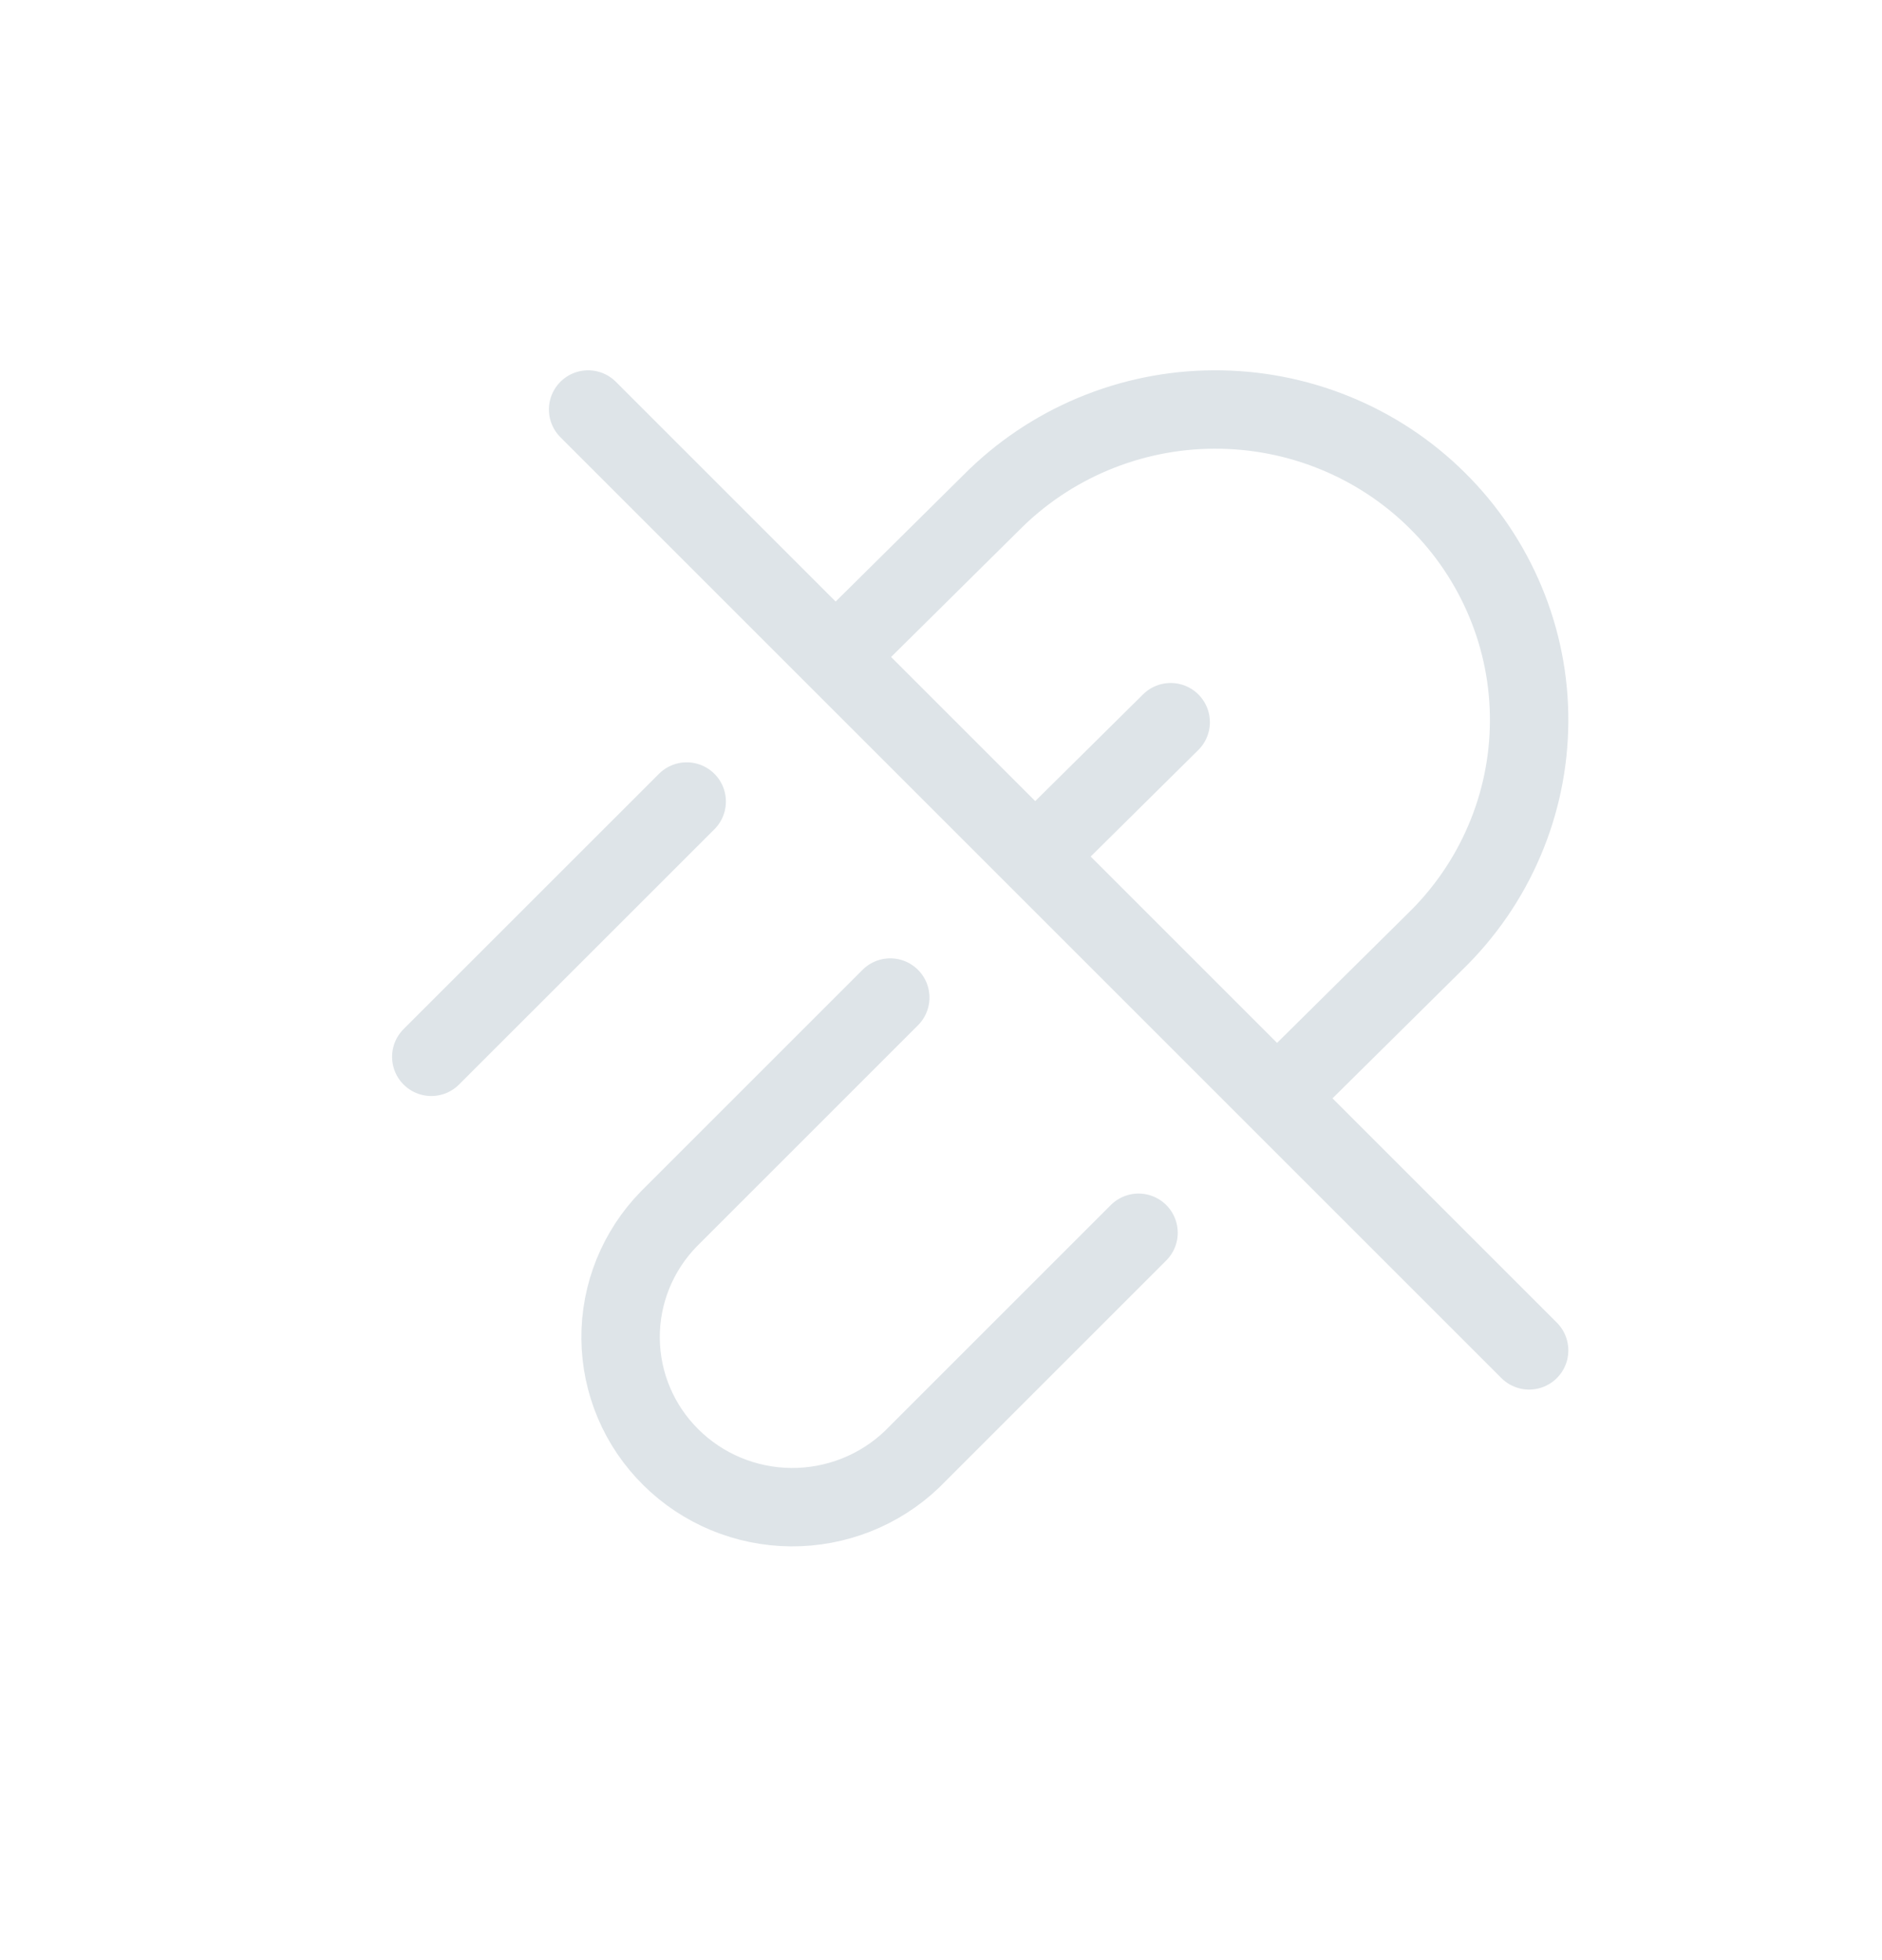 <svg width="24" height="25" viewBox="0 0 24 25" fill="none" xmlns="http://www.w3.org/2000/svg">
<g id="icons 1:1">
<path id="Vector" d="M5.5 13.479L8.757 10.223M14.929 9.211L13.329 10.795M14.519 15.723L11.629 18.613C11.216 19.008 10.662 19.227 10.087 19.223C9.512 19.218 8.962 18.99 8.556 18.587C8.149 18.185 7.919 17.641 7.914 17.072C7.909 16.503 8.131 15.954 8.53 15.546L11.353 12.723M16.631 13.663L18.298 12.013C18.676 11.646 18.977 11.21 19.183 10.727C19.39 10.245 19.497 9.727 19.5 9.204C19.503 8.68 19.401 8.161 19.199 7.677C18.998 7.193 18.702 6.753 18.328 6.383C17.954 6.012 17.51 5.719 17.02 5.52C16.531 5.321 16.007 5.22 15.478 5.223C14.949 5.225 14.426 5.332 13.939 5.536C13.452 5.74 13.01 6.038 12.64 6.412L10.811 8.223" stroke="#DEE4E8" stroke-linecap="round" stroke-linejoin="round"/>
<path id="Vector 5" d="M7.5 5.223L19.5 17.223" stroke="#DEE4E8" stroke-linecap="round"/>
</g>
</svg>
